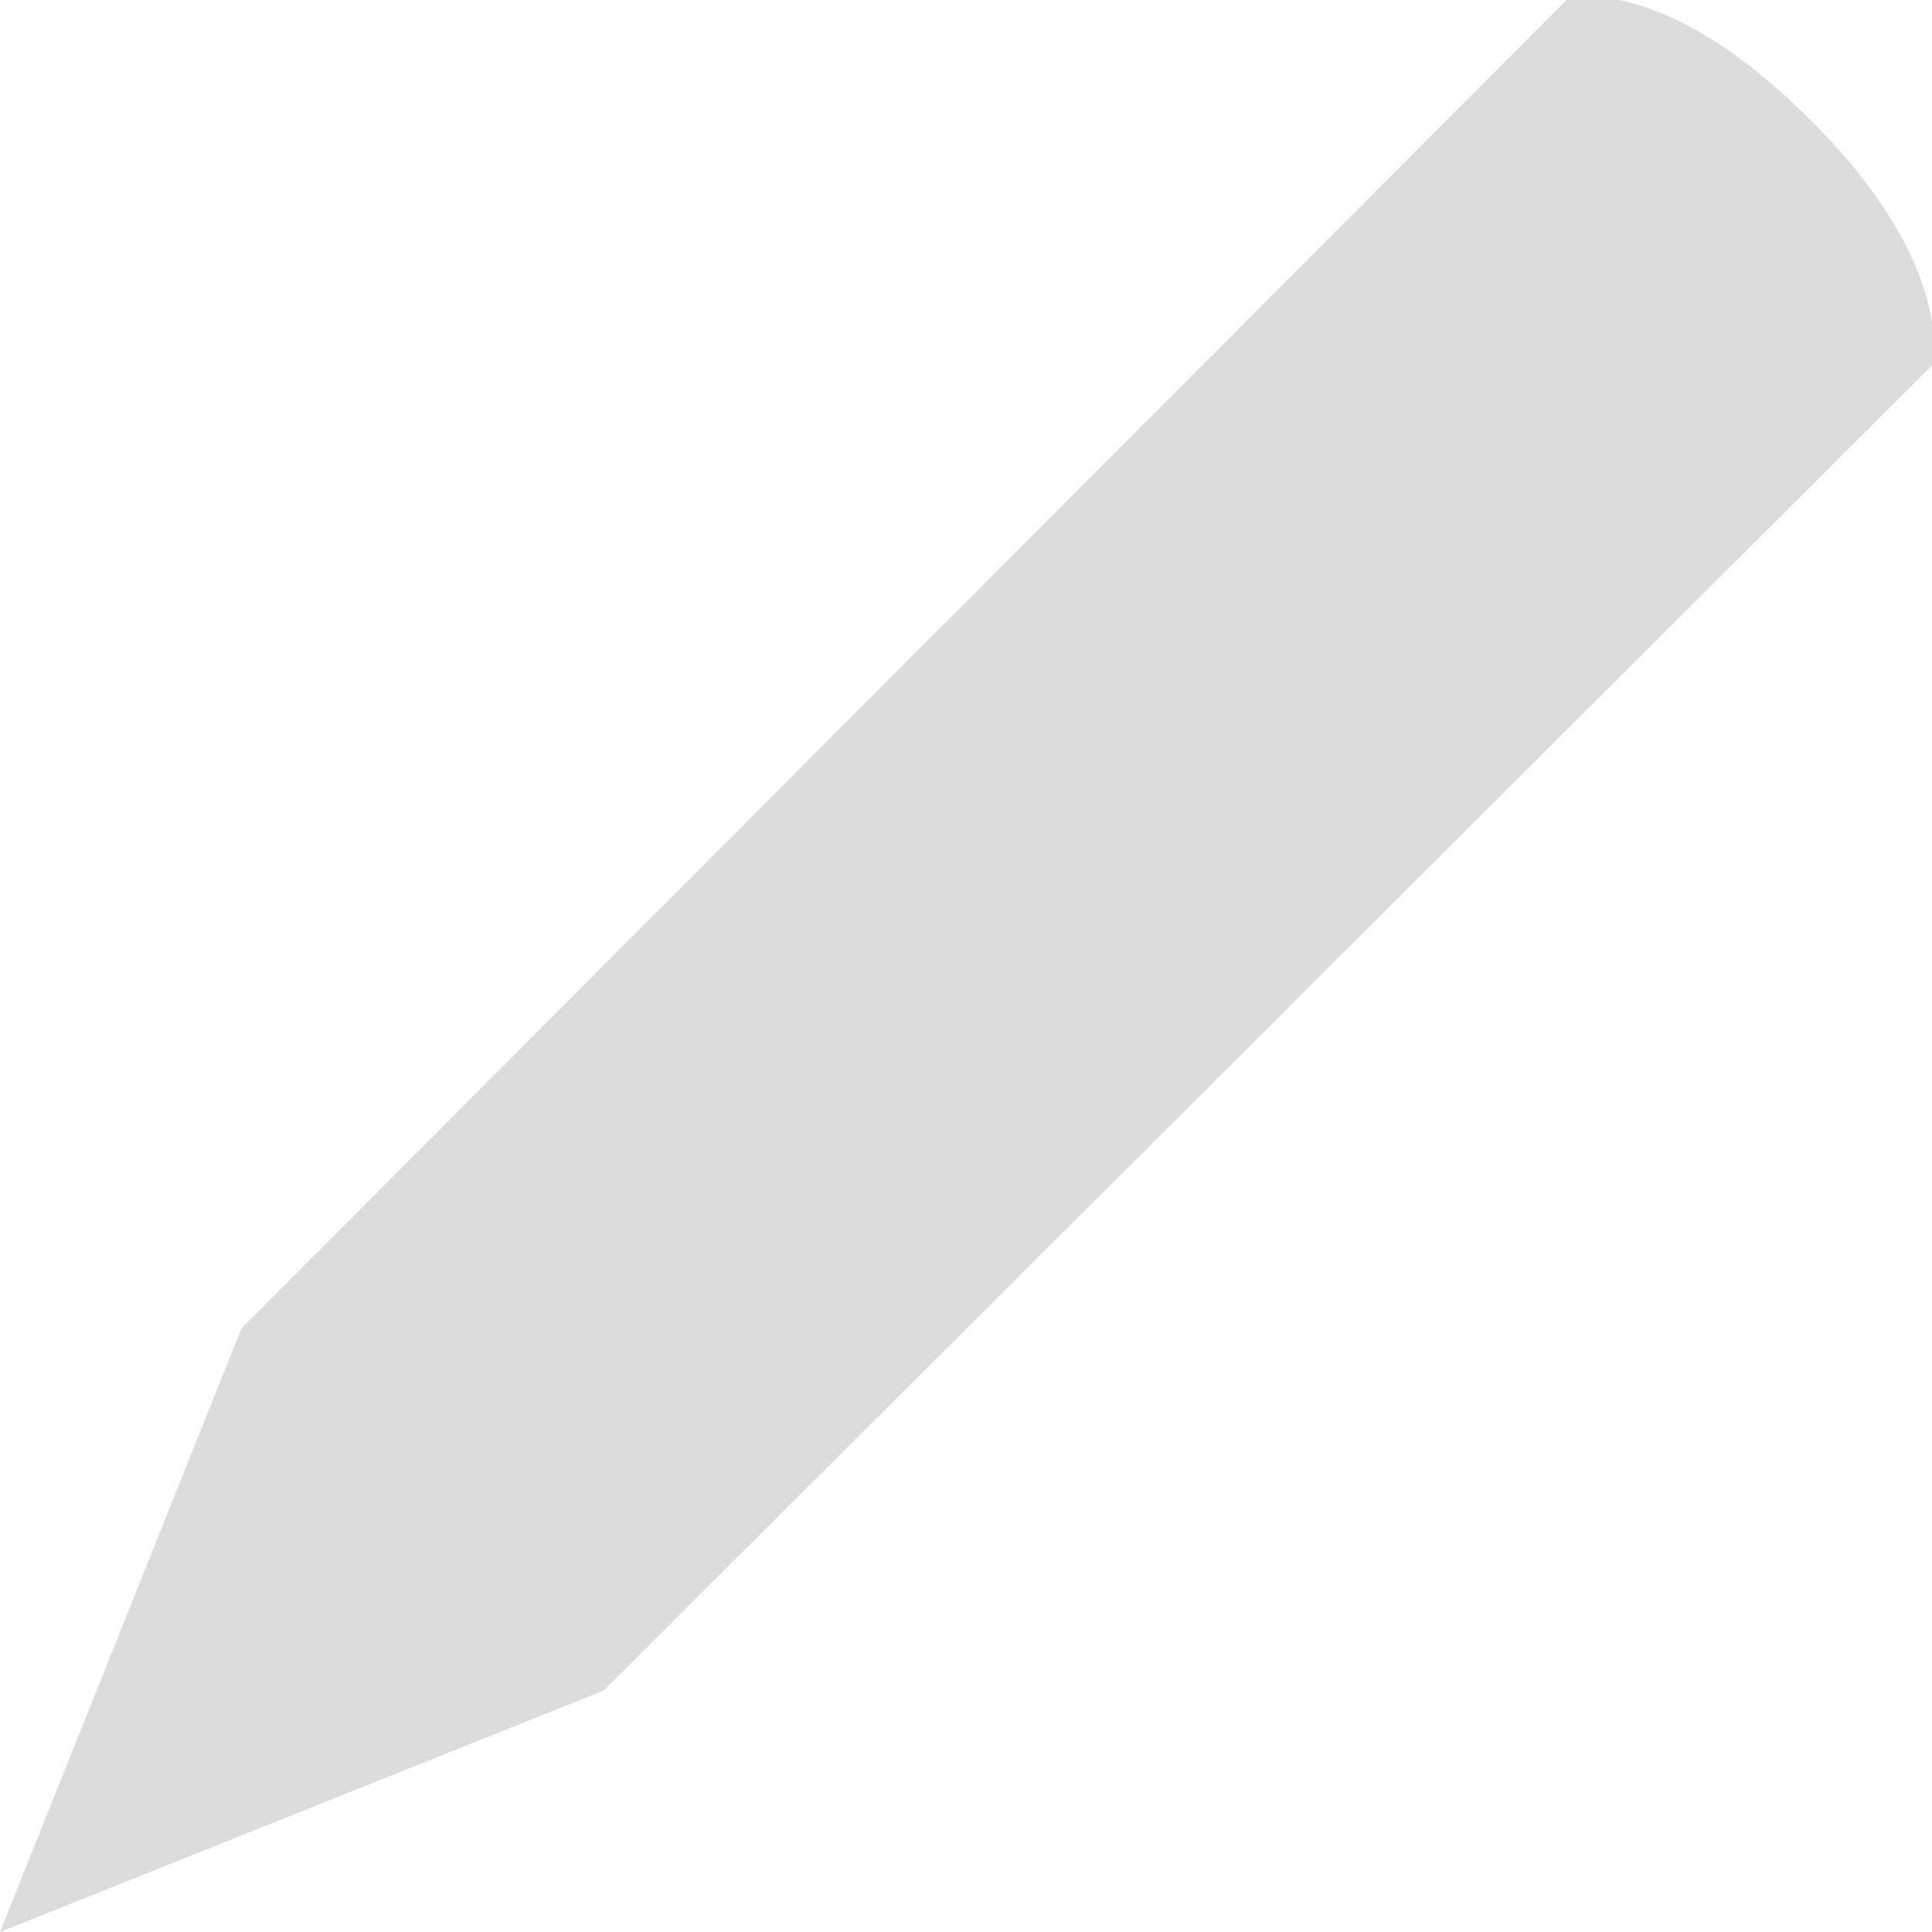 <svg width="47.5" xmlns="http://www.w3.org/2000/svg" height="47.5" viewBox="0 0 38 38" xmlns:xlink="http://www.w3.org/1999/xlink">
<path style="fill:#dcdcdc" d="M 30.812 0 C 30.812 0 32.617 -0.633 35.625 2.375 C 38.523 5.273 38 7.188 38 7.188 L 11.875 33.25 L 0 38 L 4.75 26.125 Z "/>
</svg>
